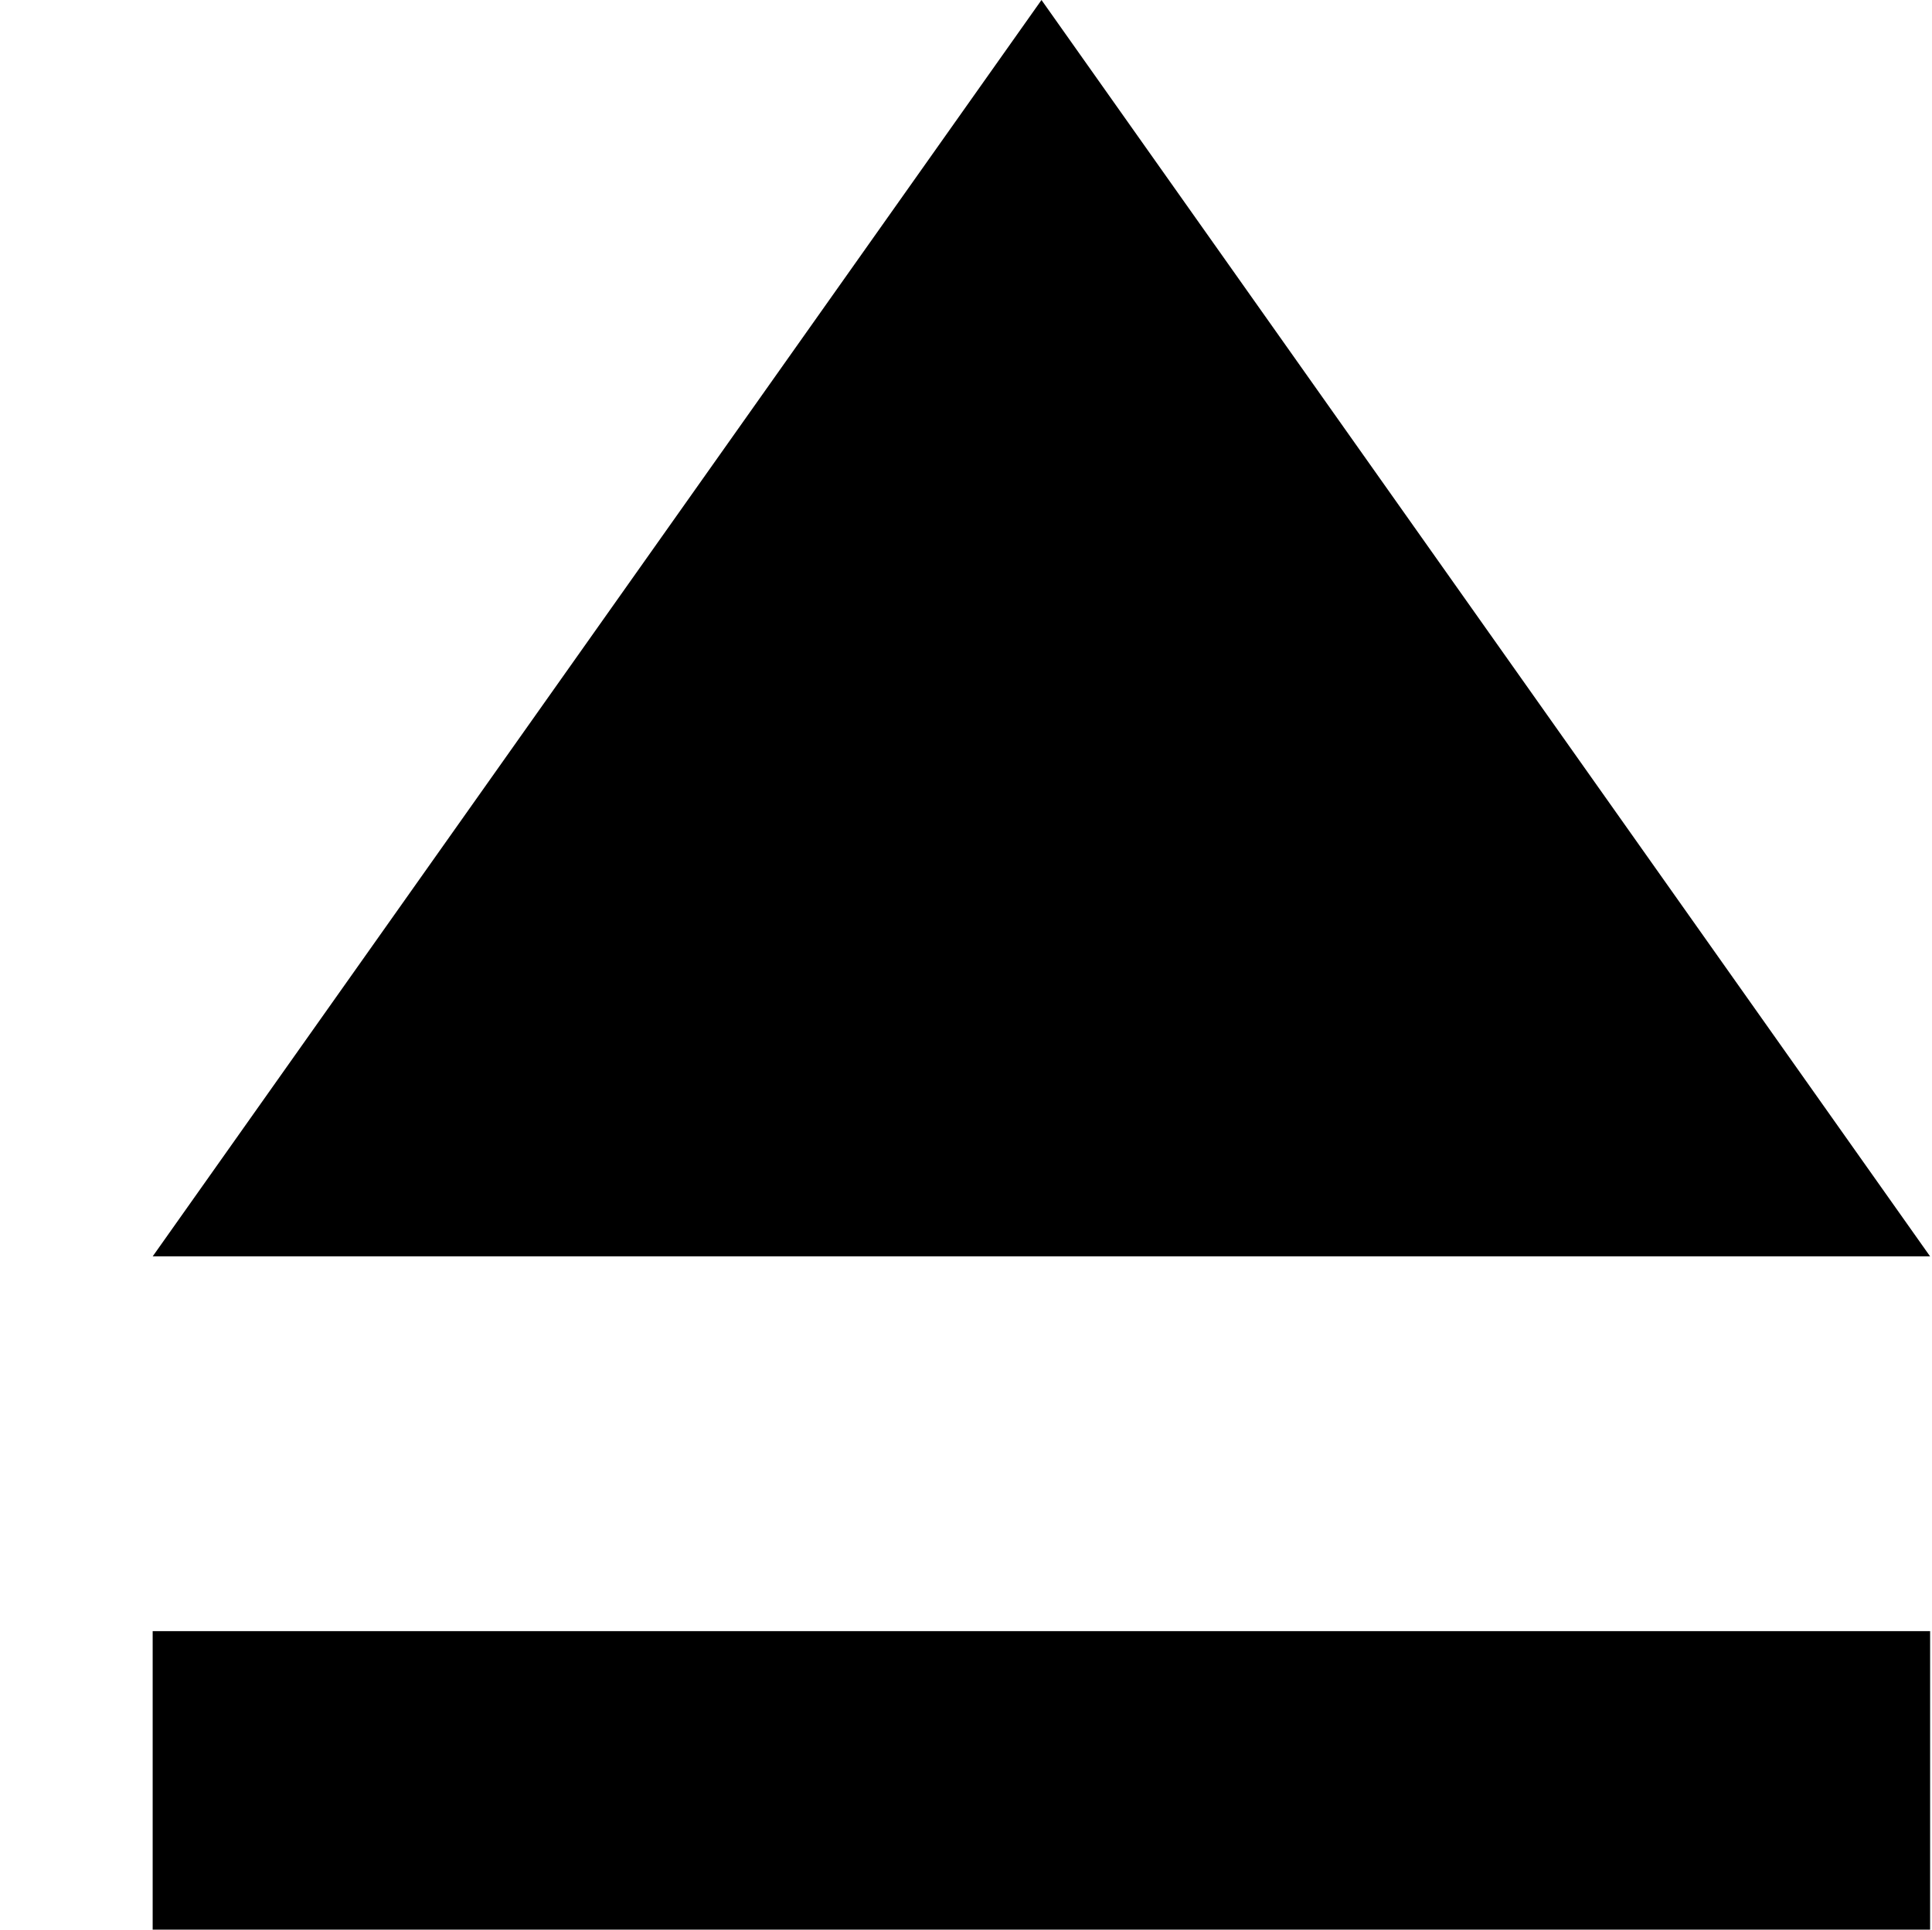 <?xml version="1.0" standalone="no"?><!DOCTYPE svg PUBLIC "-//W3C//DTD SVG 1.1//EN" "http://www.w3.org/Graphics/SVG/1.1/DTD/svg11.dtd"><svg t="1583428916960" class="icon" viewBox="0 0 1025 1024" version="1.1" xmlns="http://www.w3.org/2000/svg" p-id="1887" xmlns:xlink="http://www.w3.org/1999/xlink" width="200.195" height="200"><defs><style type="text/css"></style></defs><path d="M1024 666.726 80.998 666.726 552.55 0 1024 666.726zM1024 865.587 1024 1024 80.998 1024 80.998 865.587 1024 865.587z" p-id="1888"></path></svg>